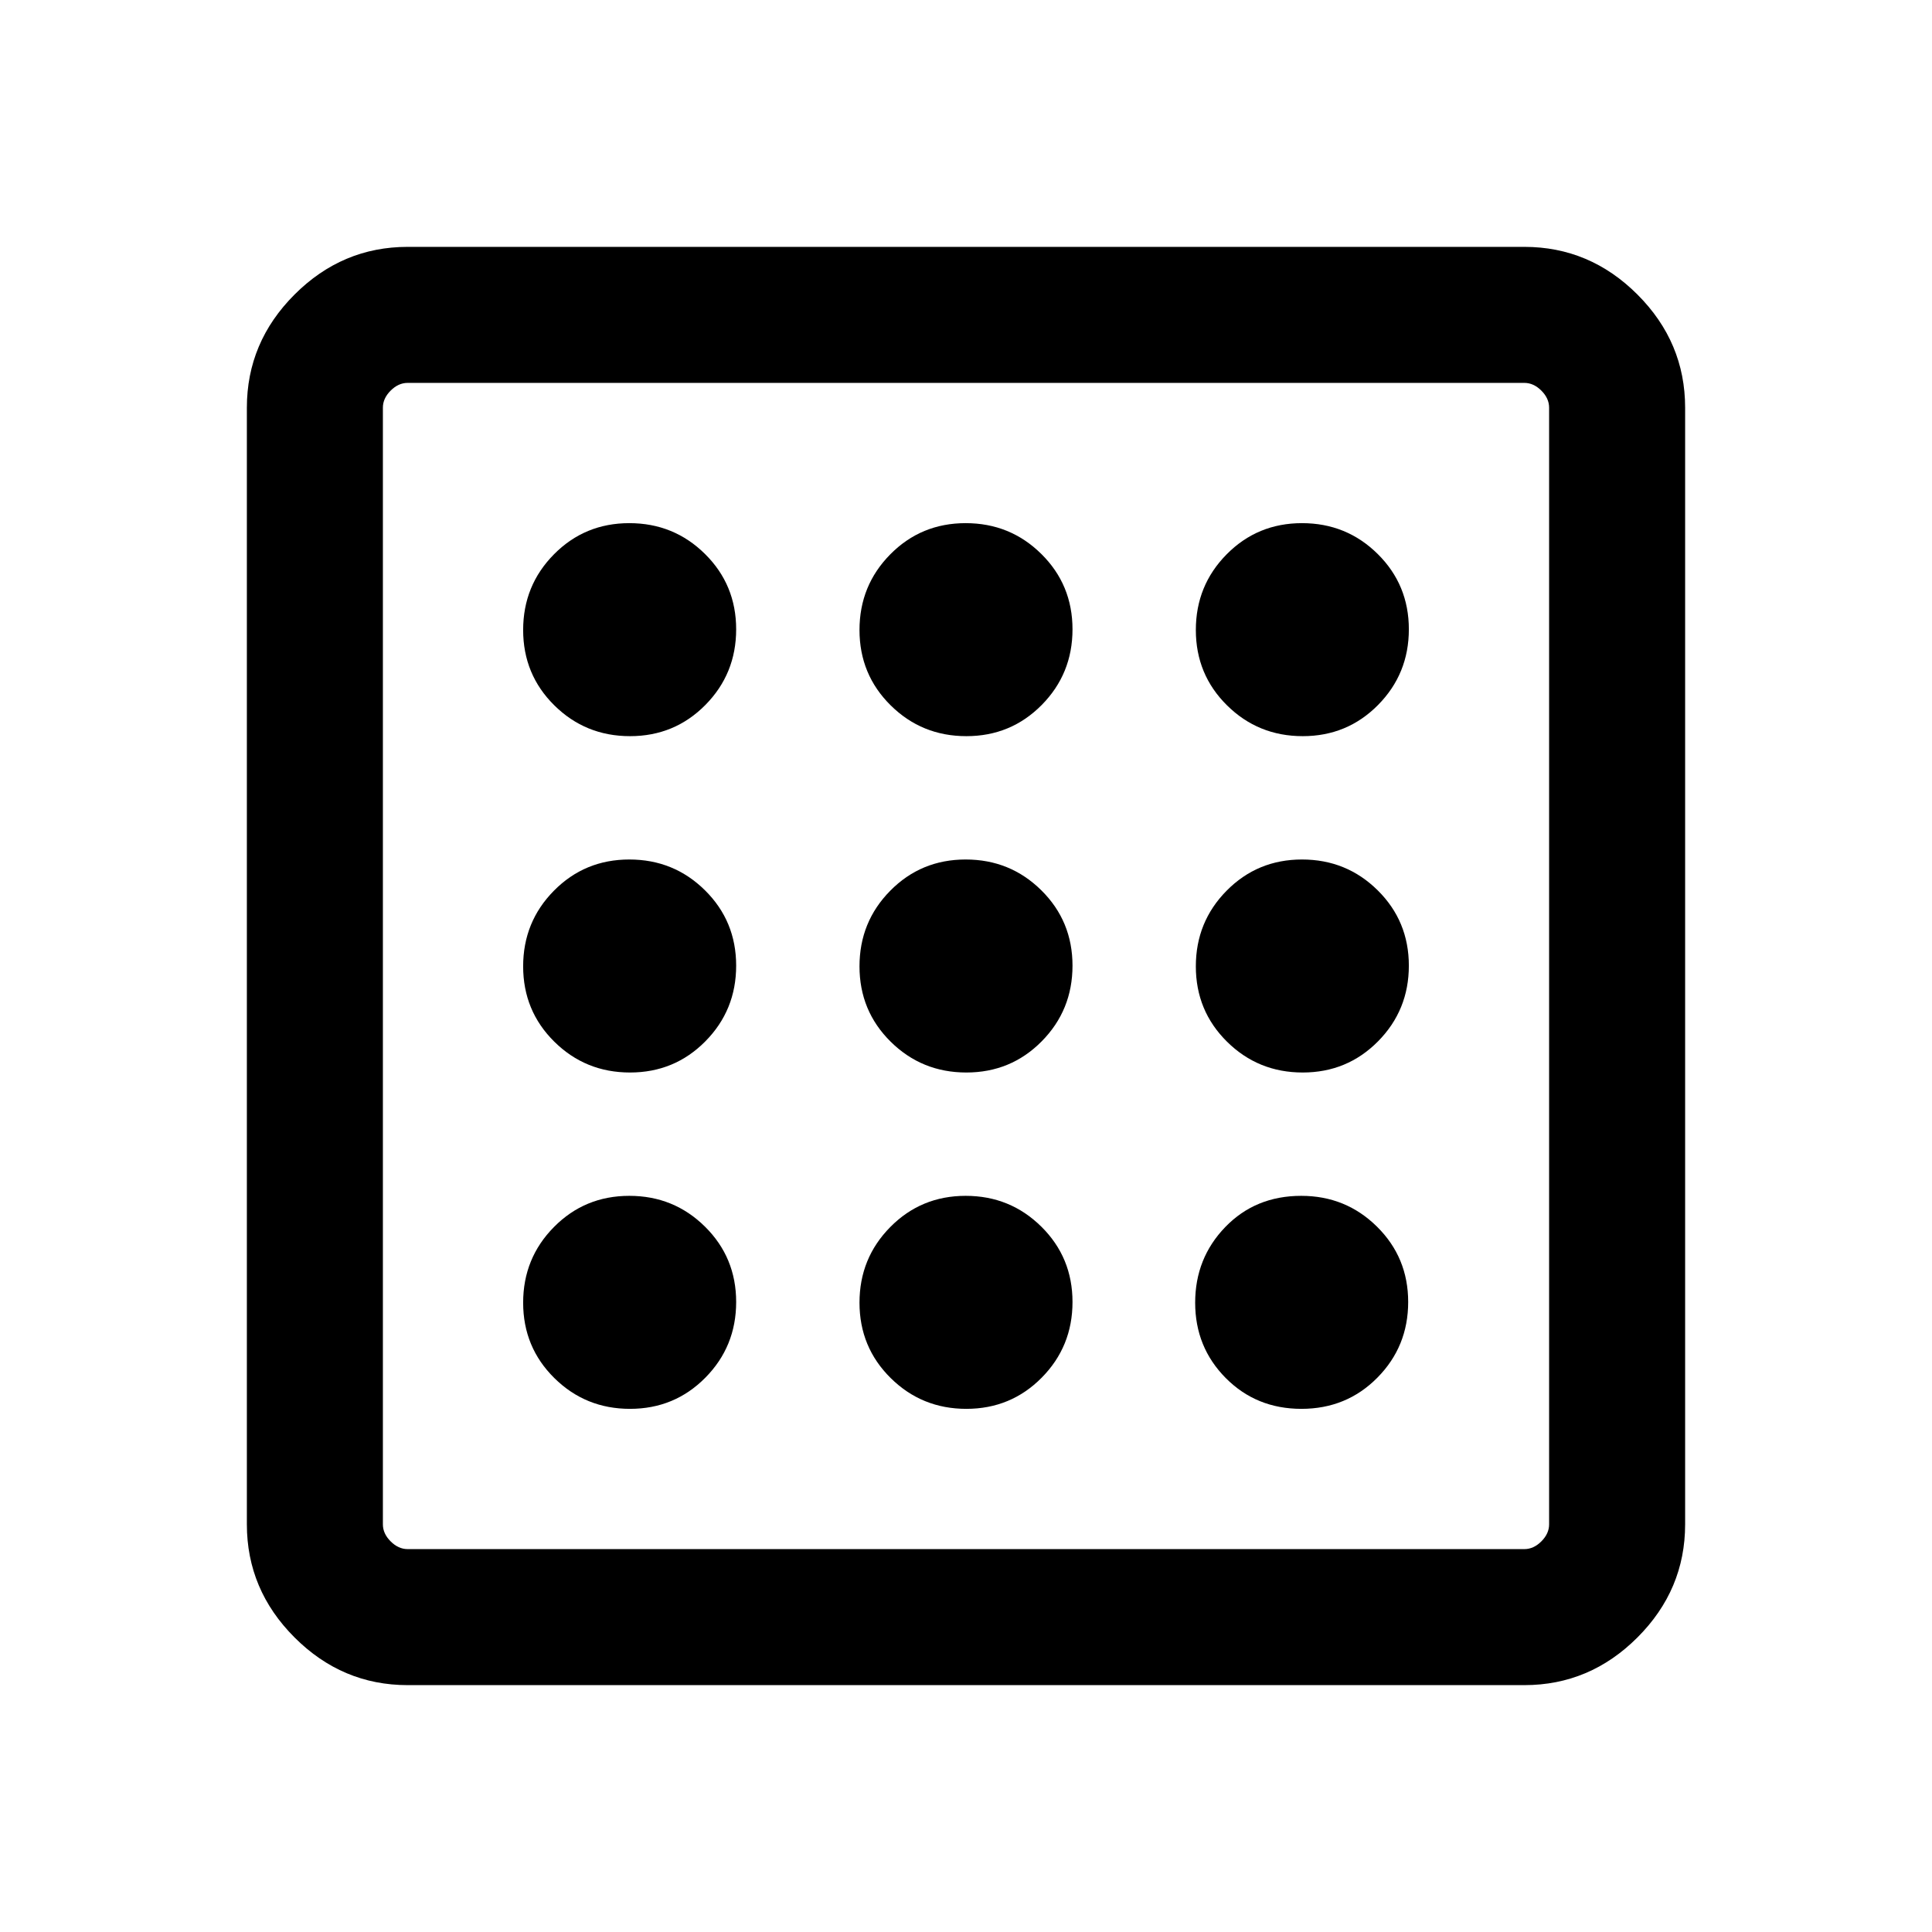 <svg xmlns="http://www.w3.org/2000/svg" height="40" viewBox="0 -960 960 960" width="40"><path d="M313.045-259.951q22.122 0 37.436-15.485 15.314-15.486 15.314-37.609 0-22.122-15.486-37.436t-37.608-15.314q-22.123 0-37.437 15.486-15.313 15.486-15.313 37.608 0 22.123 15.485 37.437 15.486 15.313 37.609 15.313Zm0-334.254q22.122 0 37.436-15.486t15.314-37.608q0-22.123-15.486-37.437-15.486-15.313-37.608-15.313-22.123 0-37.437 15.485-15.313 15.486-15.313 37.609 0 22.122 15.485 37.436 15.486 15.314 37.609 15.314Zm0 167.127q22.122 0 37.436-15.486 15.314-15.485 15.314-37.608 0-22.122-15.486-37.436t-37.608-15.314q-22.123 0-37.437 15.486-15.313 15.485-15.313 37.608 0 22.122 15.485 37.436 15.486 15.314 37.609 15.314Zm333.627 167.127q22.417 0 37.73-15.485 15.314-15.486 15.314-37.609 0-22.122-15.497-37.436t-37.636-15.314q-22.75 0-37.731 15.486-14.98 15.486-14.98 37.608 0 22.123 15.192 37.437 15.191 15.313 37.608 15.313Zm.627-334.254q22.123 0 37.437-15.486 15.313-15.486 15.313-37.608 0-22.123-15.485-37.437-15.486-15.313-37.609-15.313-22.122 0-37.436 15.485-15.314 15.486-15.314 37.609 0 22.122 15.486 37.436t37.608 15.314ZM202.565-122.668q-32.513 0-56.205-23.692t-23.692-56.205v-554.87q0-32.513 23.692-56.205t56.205-23.692h554.87q32.513 0 56.205 23.692t23.692 56.205v554.87q0 32.513-23.692 56.205t-56.205 23.692h-554.87Zm0-67.588h554.87q4.616 0 8.462-3.847 3.847-3.846 3.847-8.462v-554.87q0-4.616-3.847-8.462-3.846-3.847-8.462-3.847h-554.87q-4.616 0-8.462 3.847-3.847 3.846-3.847 8.462v554.87q0 4.616 3.847 8.462 3.846 3.847 8.462 3.847Zm-12.309-579.488V-190.256-769.744Zm457.043 342.666q22.123 0 37.437-15.486 15.313-15.485 15.313-37.608 0-22.122-15.485-37.436-15.486-15.314-37.609-15.314-22.122 0-37.436 15.486-15.314 15.485-15.314 37.608 0 22.122 15.486 37.436t37.608 15.314ZM480.172-594.205q22.122 0 37.436-15.486t15.314-37.608q0-22.123-15.486-37.437-15.485-15.313-37.608-15.313-22.122 0-37.436 15.485-15.314 15.486-15.314 37.609 0 22.122 15.486 37.436 15.485 15.314 37.608 15.314Zm0 334.254q22.122 0 37.436-15.485 15.314-15.486 15.314-37.609 0-22.122-15.486-37.436-15.485-15.314-37.608-15.314-22.122 0-37.436 15.486t-15.314 37.608q0 22.123 15.486 37.437 15.485 15.313 37.608 15.313Zm0-167.127q22.122 0 37.436-15.486 15.314-15.485 15.314-37.608 0-22.122-15.486-37.436-15.485-15.314-37.608-15.314-22.122 0-37.436 15.486-15.314 15.485-15.314 37.608 0 22.122 15.486 37.436 15.485 15.314 37.608 15.314Z"/></svg>